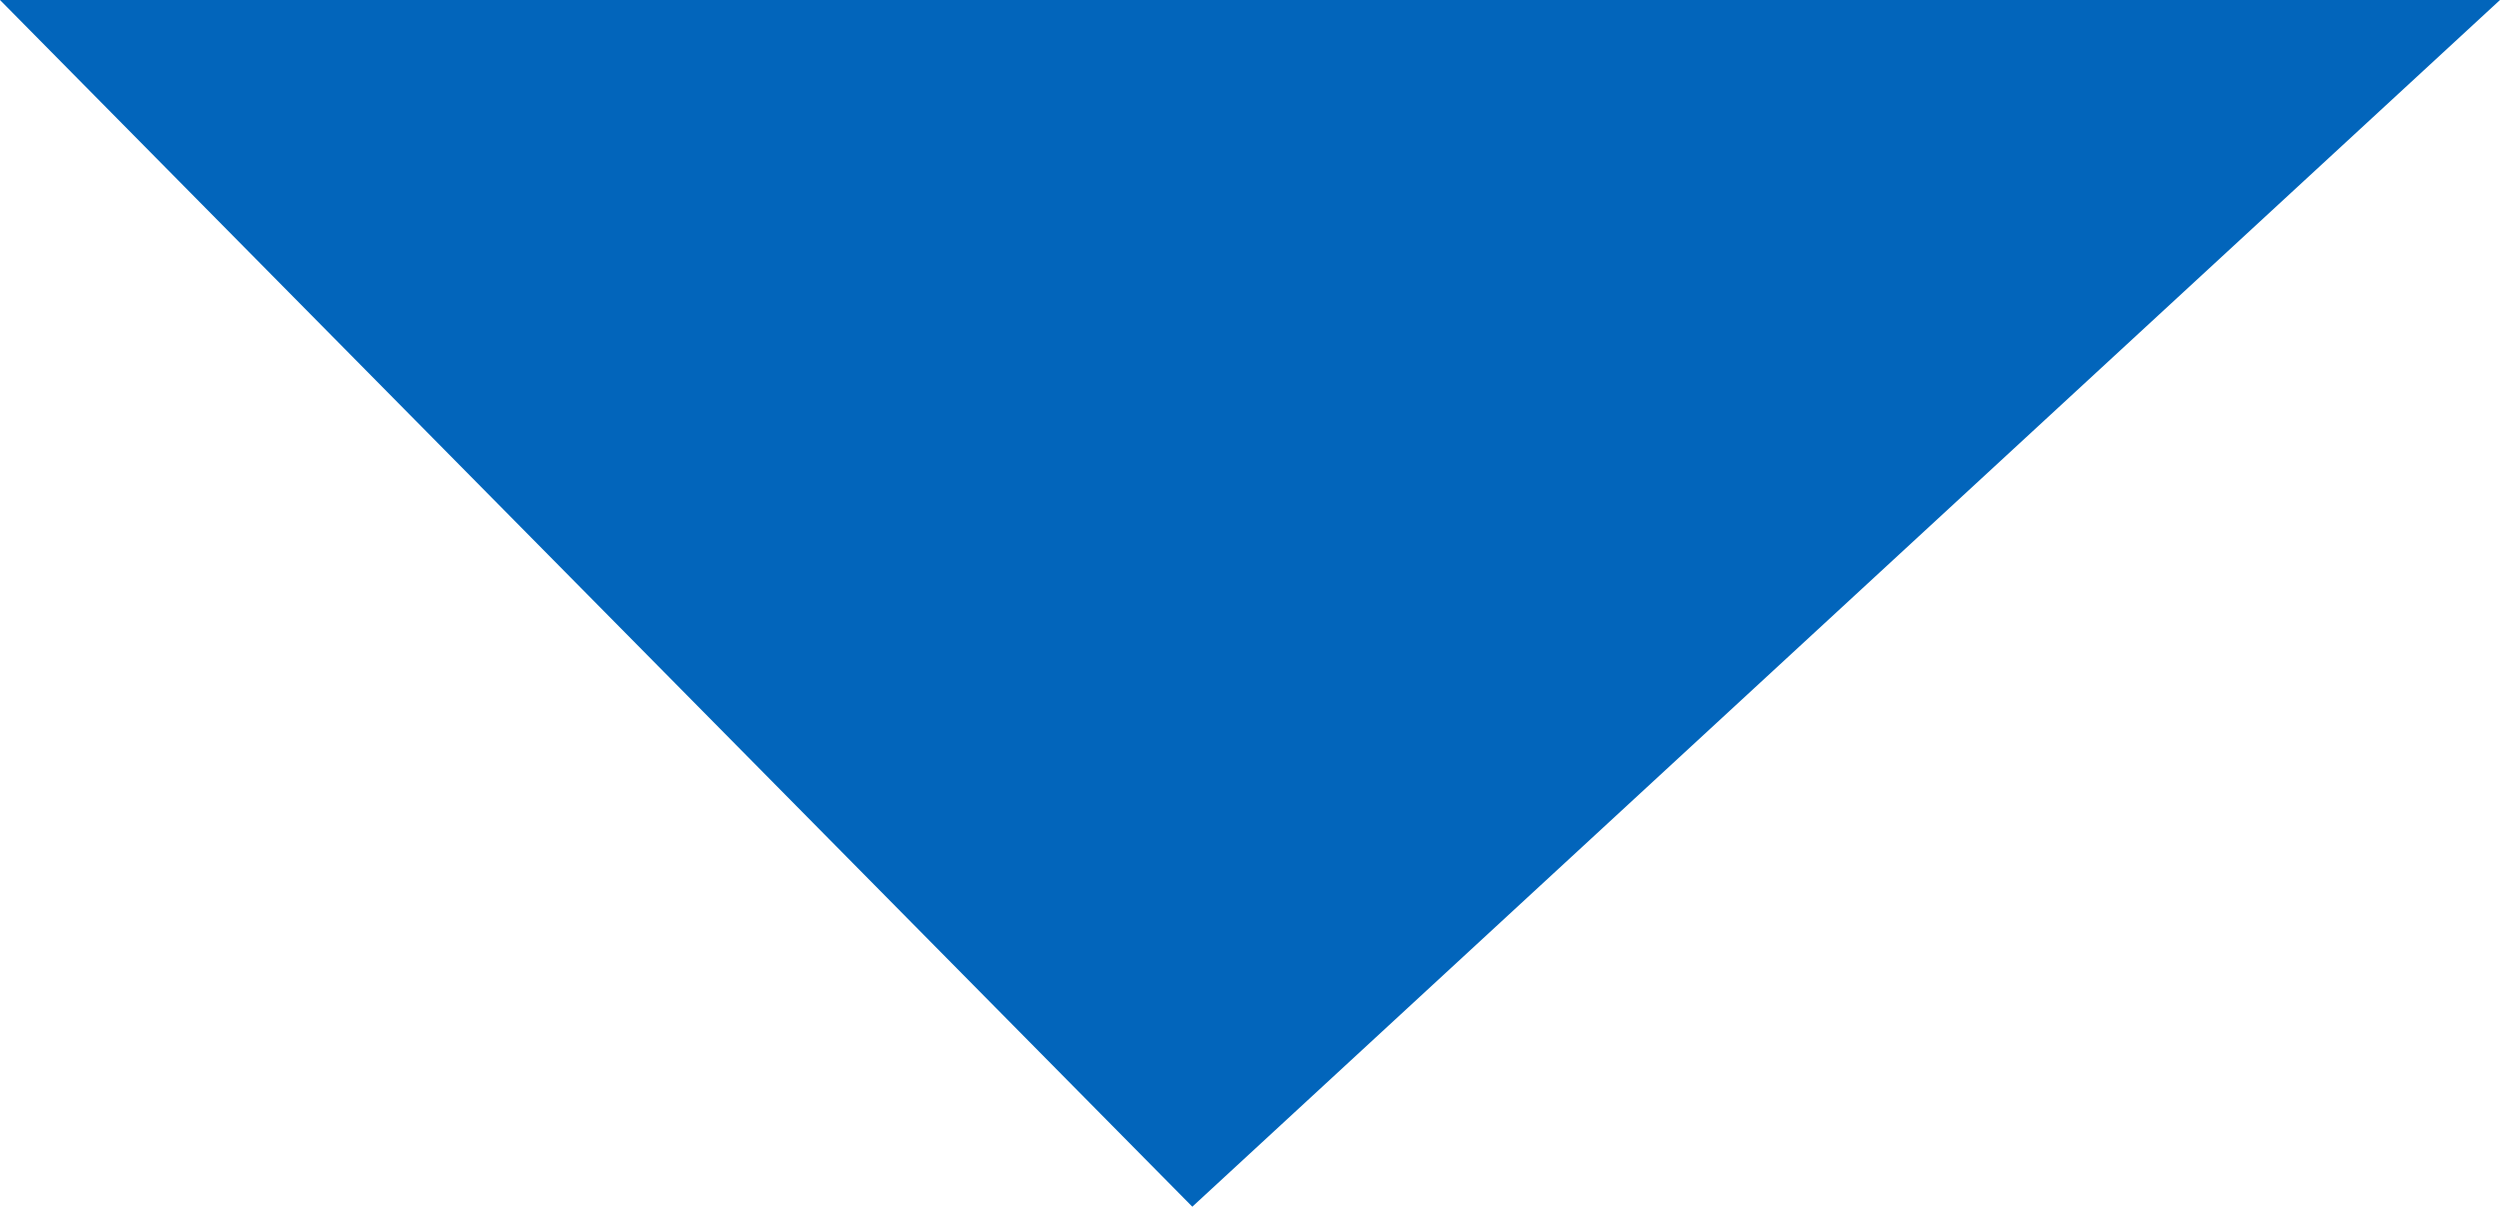 <svg xmlns="http://www.w3.org/2000/svg" xmlns:xlink="http://www.w3.org/1999/xlink" width="8.169" height="3.943" viewBox="0 0 8.169 3.943"><defs><style>.a{fill:none;}.b{clip-path:url(#a);}.c{fill:#0265bb;}</style><clipPath id="a"><rect class="a" width="8.169" height="3.943"/></clipPath></defs><g class="b"><path class="c" d="M3106.946,2498h8.169l-4.273,3.943Z" transform="translate(-3106.946 -2498)"/></g></svg>
